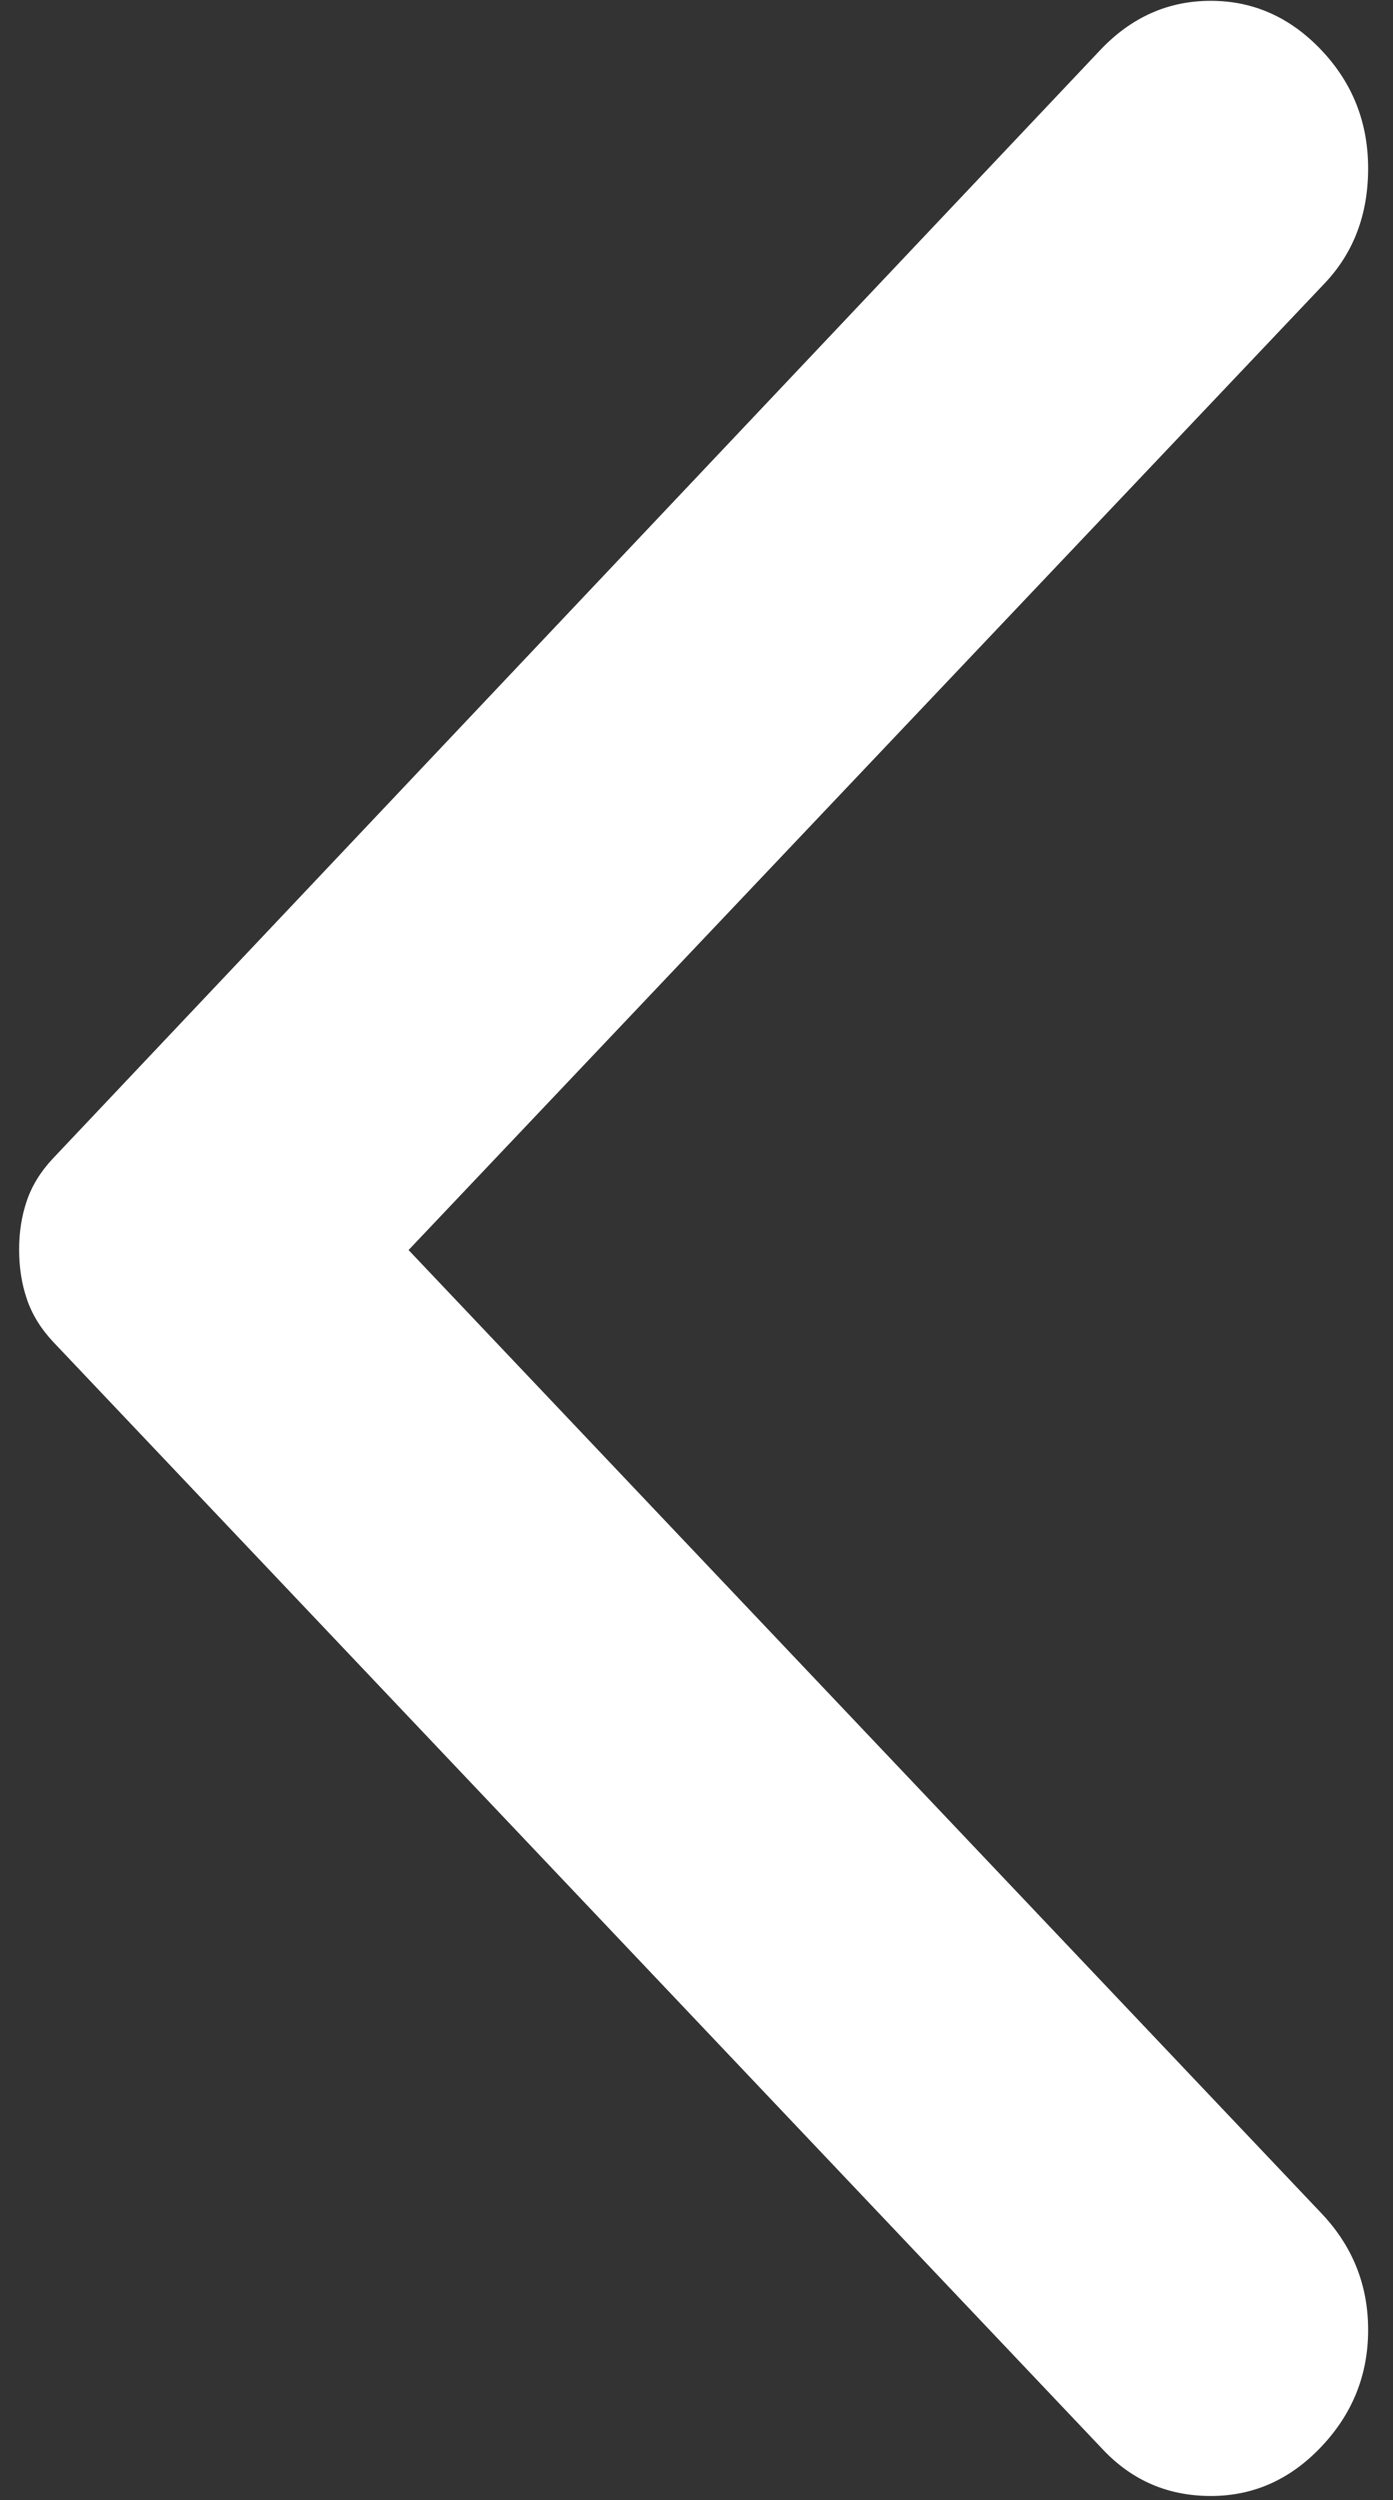 <svg width="34" height="61" viewBox="0 0 34 61" fill="none" xmlns="http://www.w3.org/2000/svg">
<rect x="0" y="0" width="34" height="61" fill="#333333" stroke="none"/>
<path d="M32.252 59.694C33.012 58.892 33.393 57.943 33.393 56.846C33.393 55.748 33.012 54.8 32.252 54L9.972 30.499L32.328 6.917C33.038 6.169 33.393 5.233 33.393 4.11C33.393 2.987 33.012 2.025 32.252 1.223C31.491 0.421 30.591 0.02 29.551 0.02C28.511 0.02 27.611 0.421 26.853 1.223L1.303 28.253C0.999 28.574 0.783 28.921 0.655 29.296C0.527 29.67 0.465 30.071 0.467 30.499C0.467 30.927 0.53 31.328 0.658 31.702C0.786 32.076 1.001 32.424 1.303 32.745L26.929 59.775C27.639 60.523 28.514 60.898 29.554 60.898C30.594 60.898 31.494 60.497 32.252 59.694Z" fill="white"/>
</svg>
